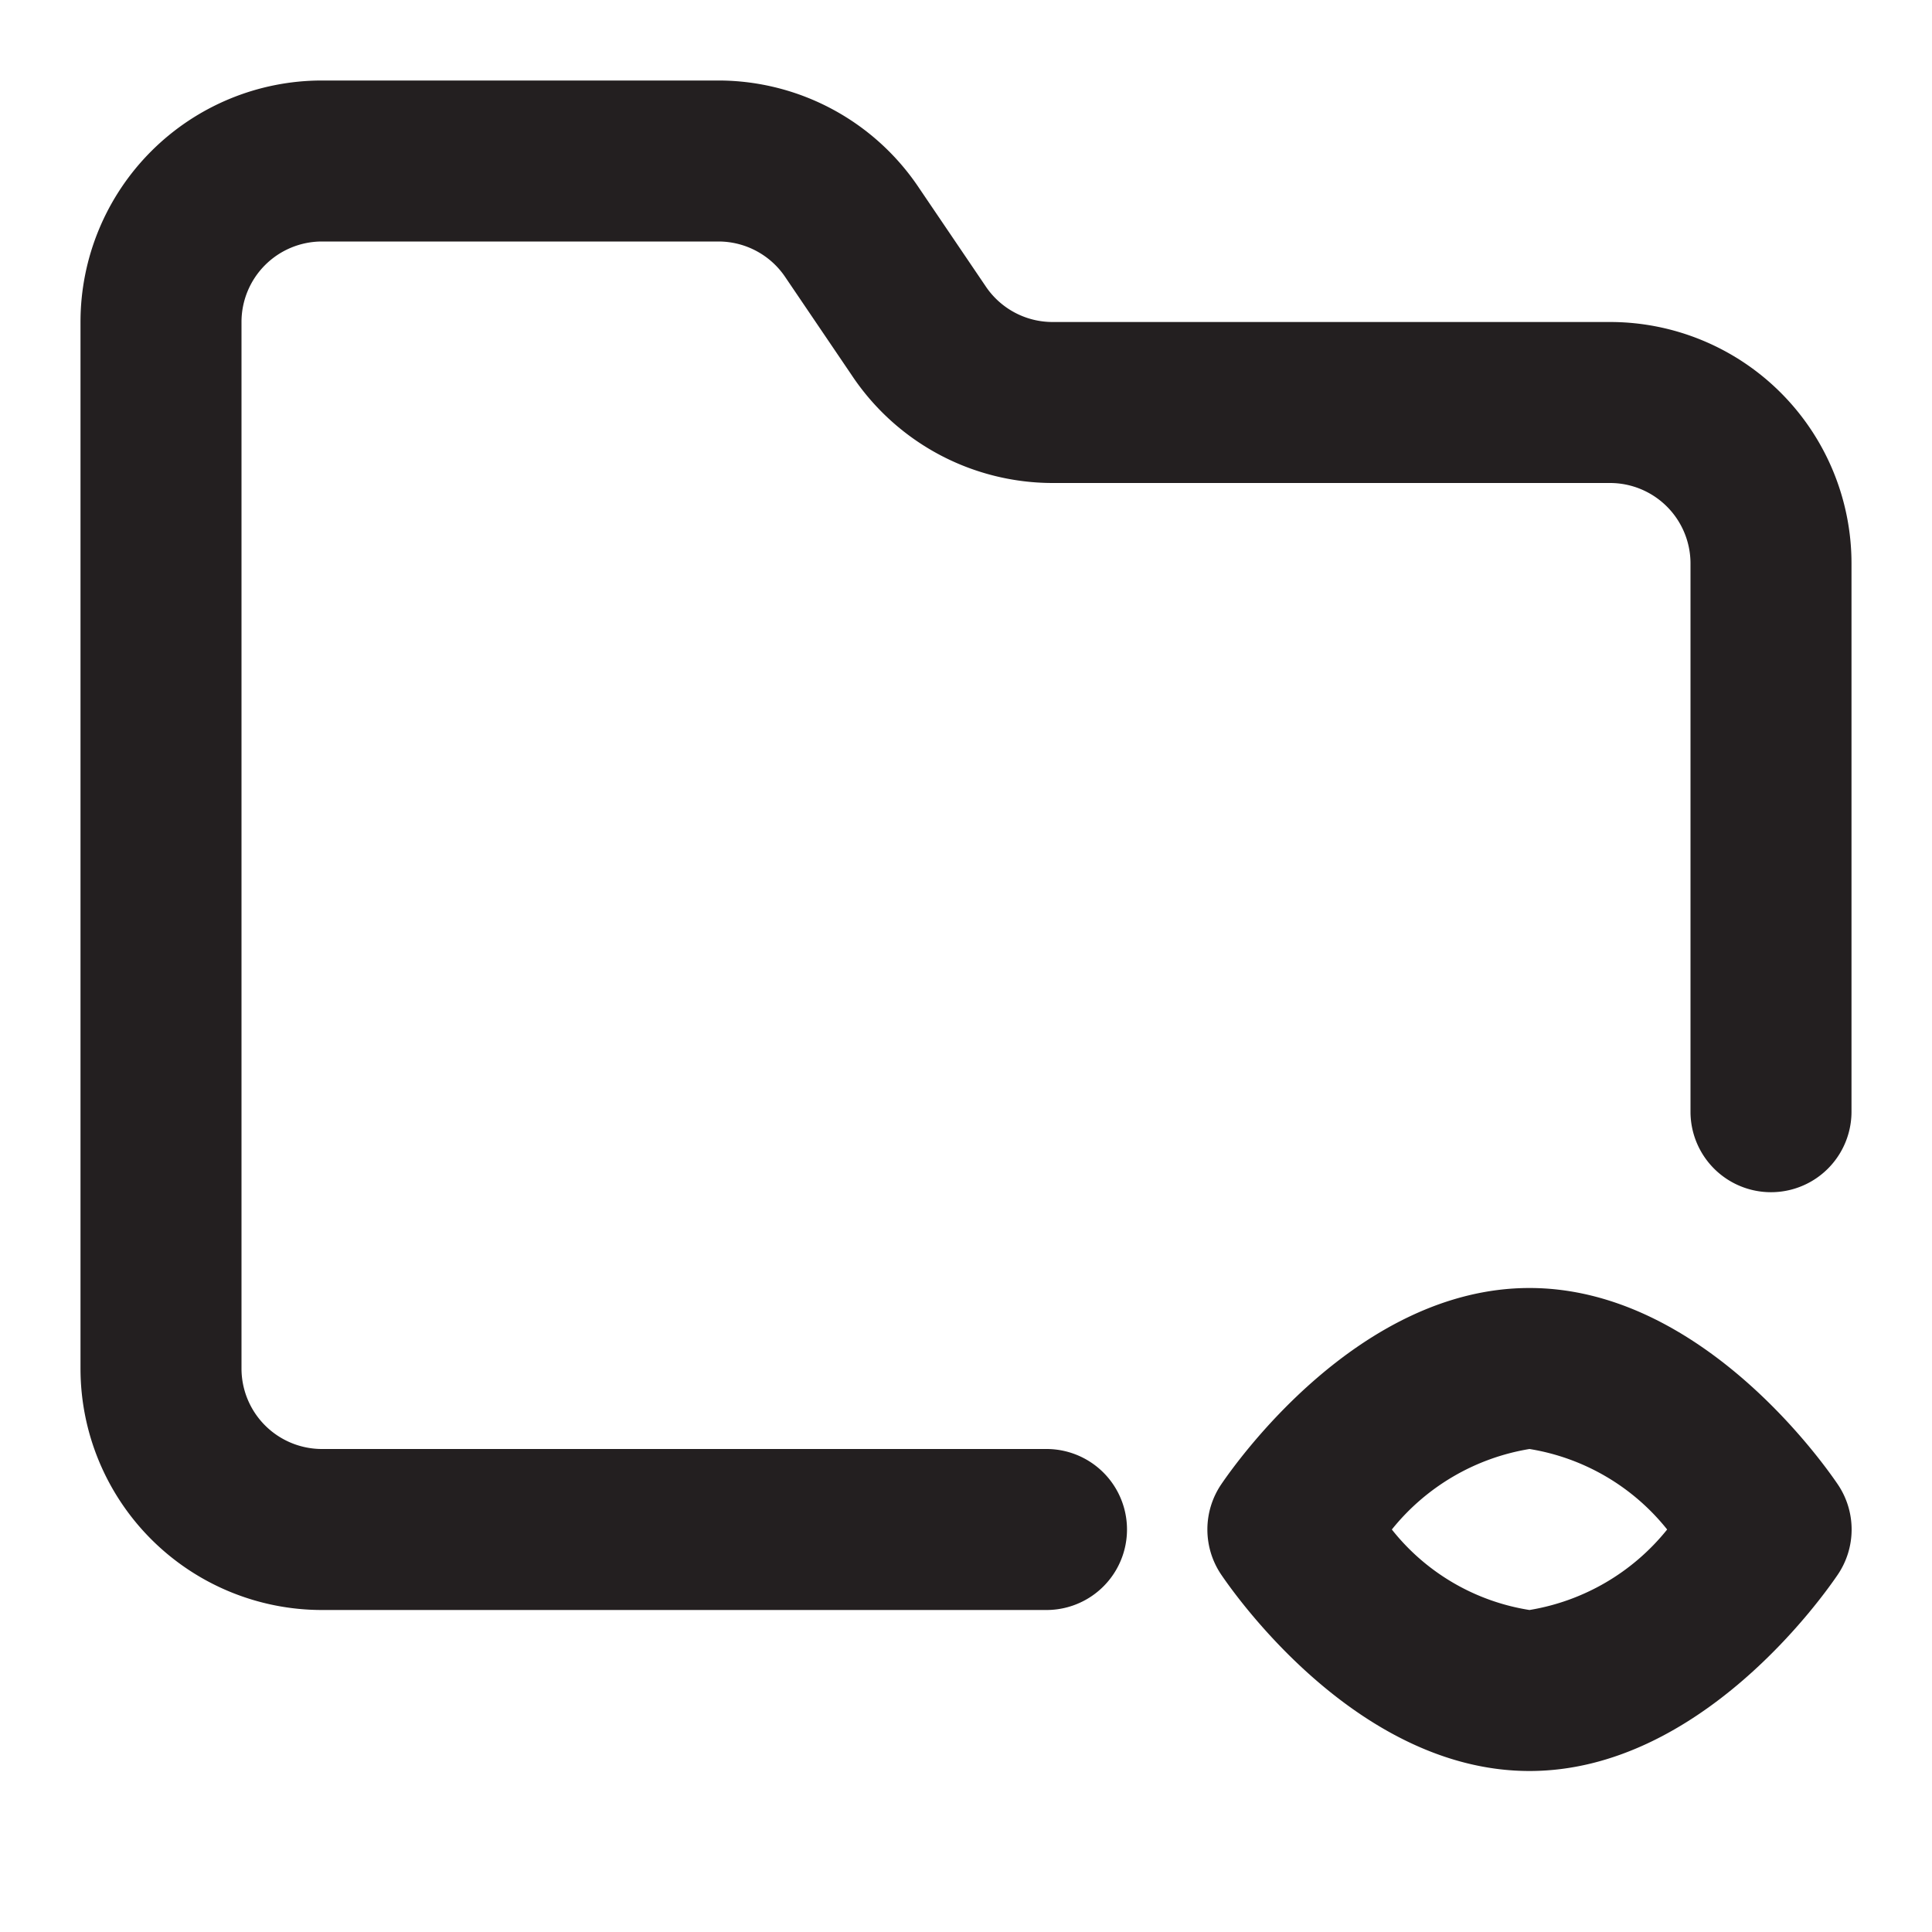 <svg xmlns="http://www.w3.org/2000/svg" viewBox="0 0 24 24"><defs><style>.cls-1{fill:#231f20;}</style></defs><g id="Layer_120" data-name="Layer 120"><path class="cls-1" d="M23,7v6.81a1,1,0,1,1-2,0V7a1,1,0,0,0-1-1H13.07a3,3,0,0,1-2.49-1.34L9.76,3.45A1,1,0,0,0,8.93,3H4A1,1,0,0,0,3,4V17a1,1,0,0,0,1,1h9a1,1,0,0,1,0,2H4a3,3,0,0,1-3-3V4A3,3,0,0,1,4,1H8.93a3,3,0,0,1,2.49,1.34l.82,1.21a1,1,0,0,0,.83.45H20A3,3,0,0,1,23,7Zm-.17,11.44a1,1,0,0,1,0,1.12C22.66,19.81,21.13,22,19,22s-3.66-2.19-3.83-2.44a1,1,0,0,1,0-1.12C15.34,18.19,16.87,16,19,16S22.66,18.19,22.83,18.44ZM20.71,19A2.75,2.75,0,0,0,19,18a2.77,2.77,0,0,0-1.71,1A2.72,2.72,0,0,0,19,20,2.77,2.77,0,0,0,20.71,19Z"/></g></svg>